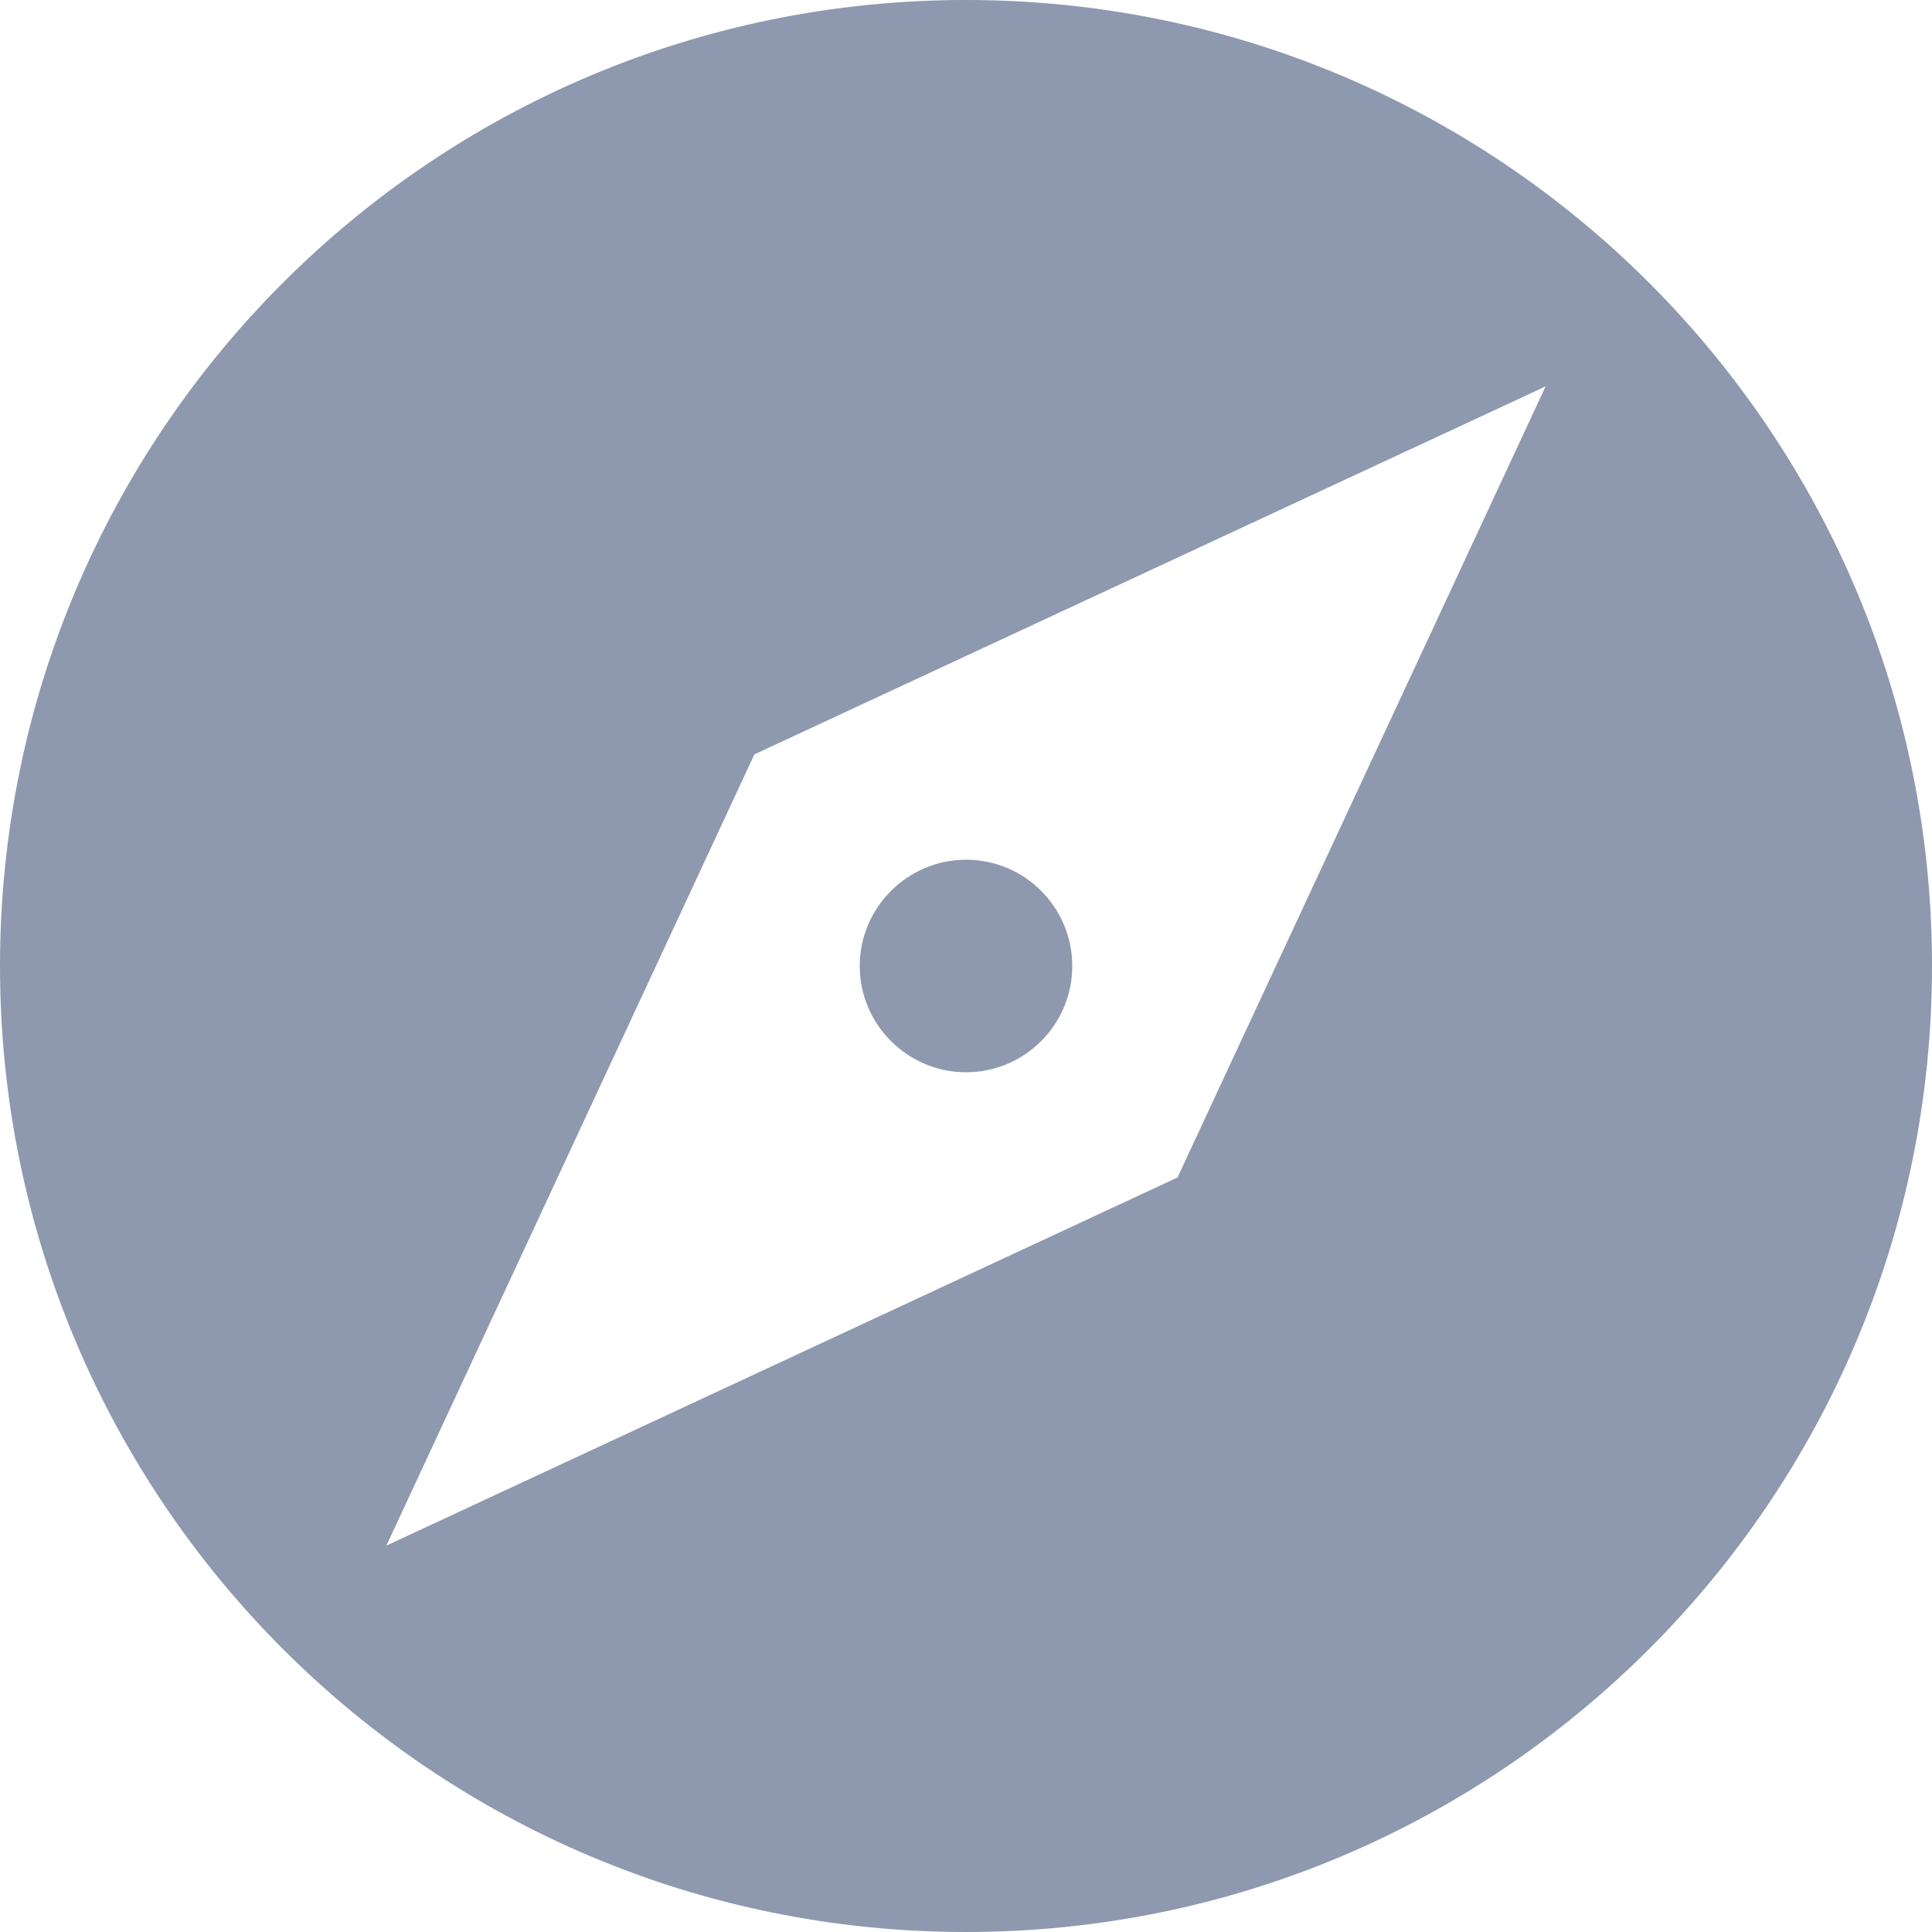 <svg width="15" height="15" viewBox="0 0 15 15" fill="none" xmlns="http://www.w3.org/2000/svg">
<path d="M7.5 8.325C7.957 8.325 8.325 7.954 8.325 7.5C8.325 7.046 7.958 6.675 7.5 6.675C7.046 6.675 6.675 7.046 6.675 7.5C6.675 7.954 7.046 8.325 7.5 8.325Z" fill="#8E99AF"/>
<path d="M7.5 0C3.356 0 0 3.356 0 7.5C0 11.64 3.356 15 7.5 15C11.644 15 15 11.64 15 7.5C15 3.356 11.644 0 7.5 0ZM9.142 9.142L3 12L5.857 5.857L12 3L9.142 9.142Z" fill="#8E99AF"/>
</svg>

